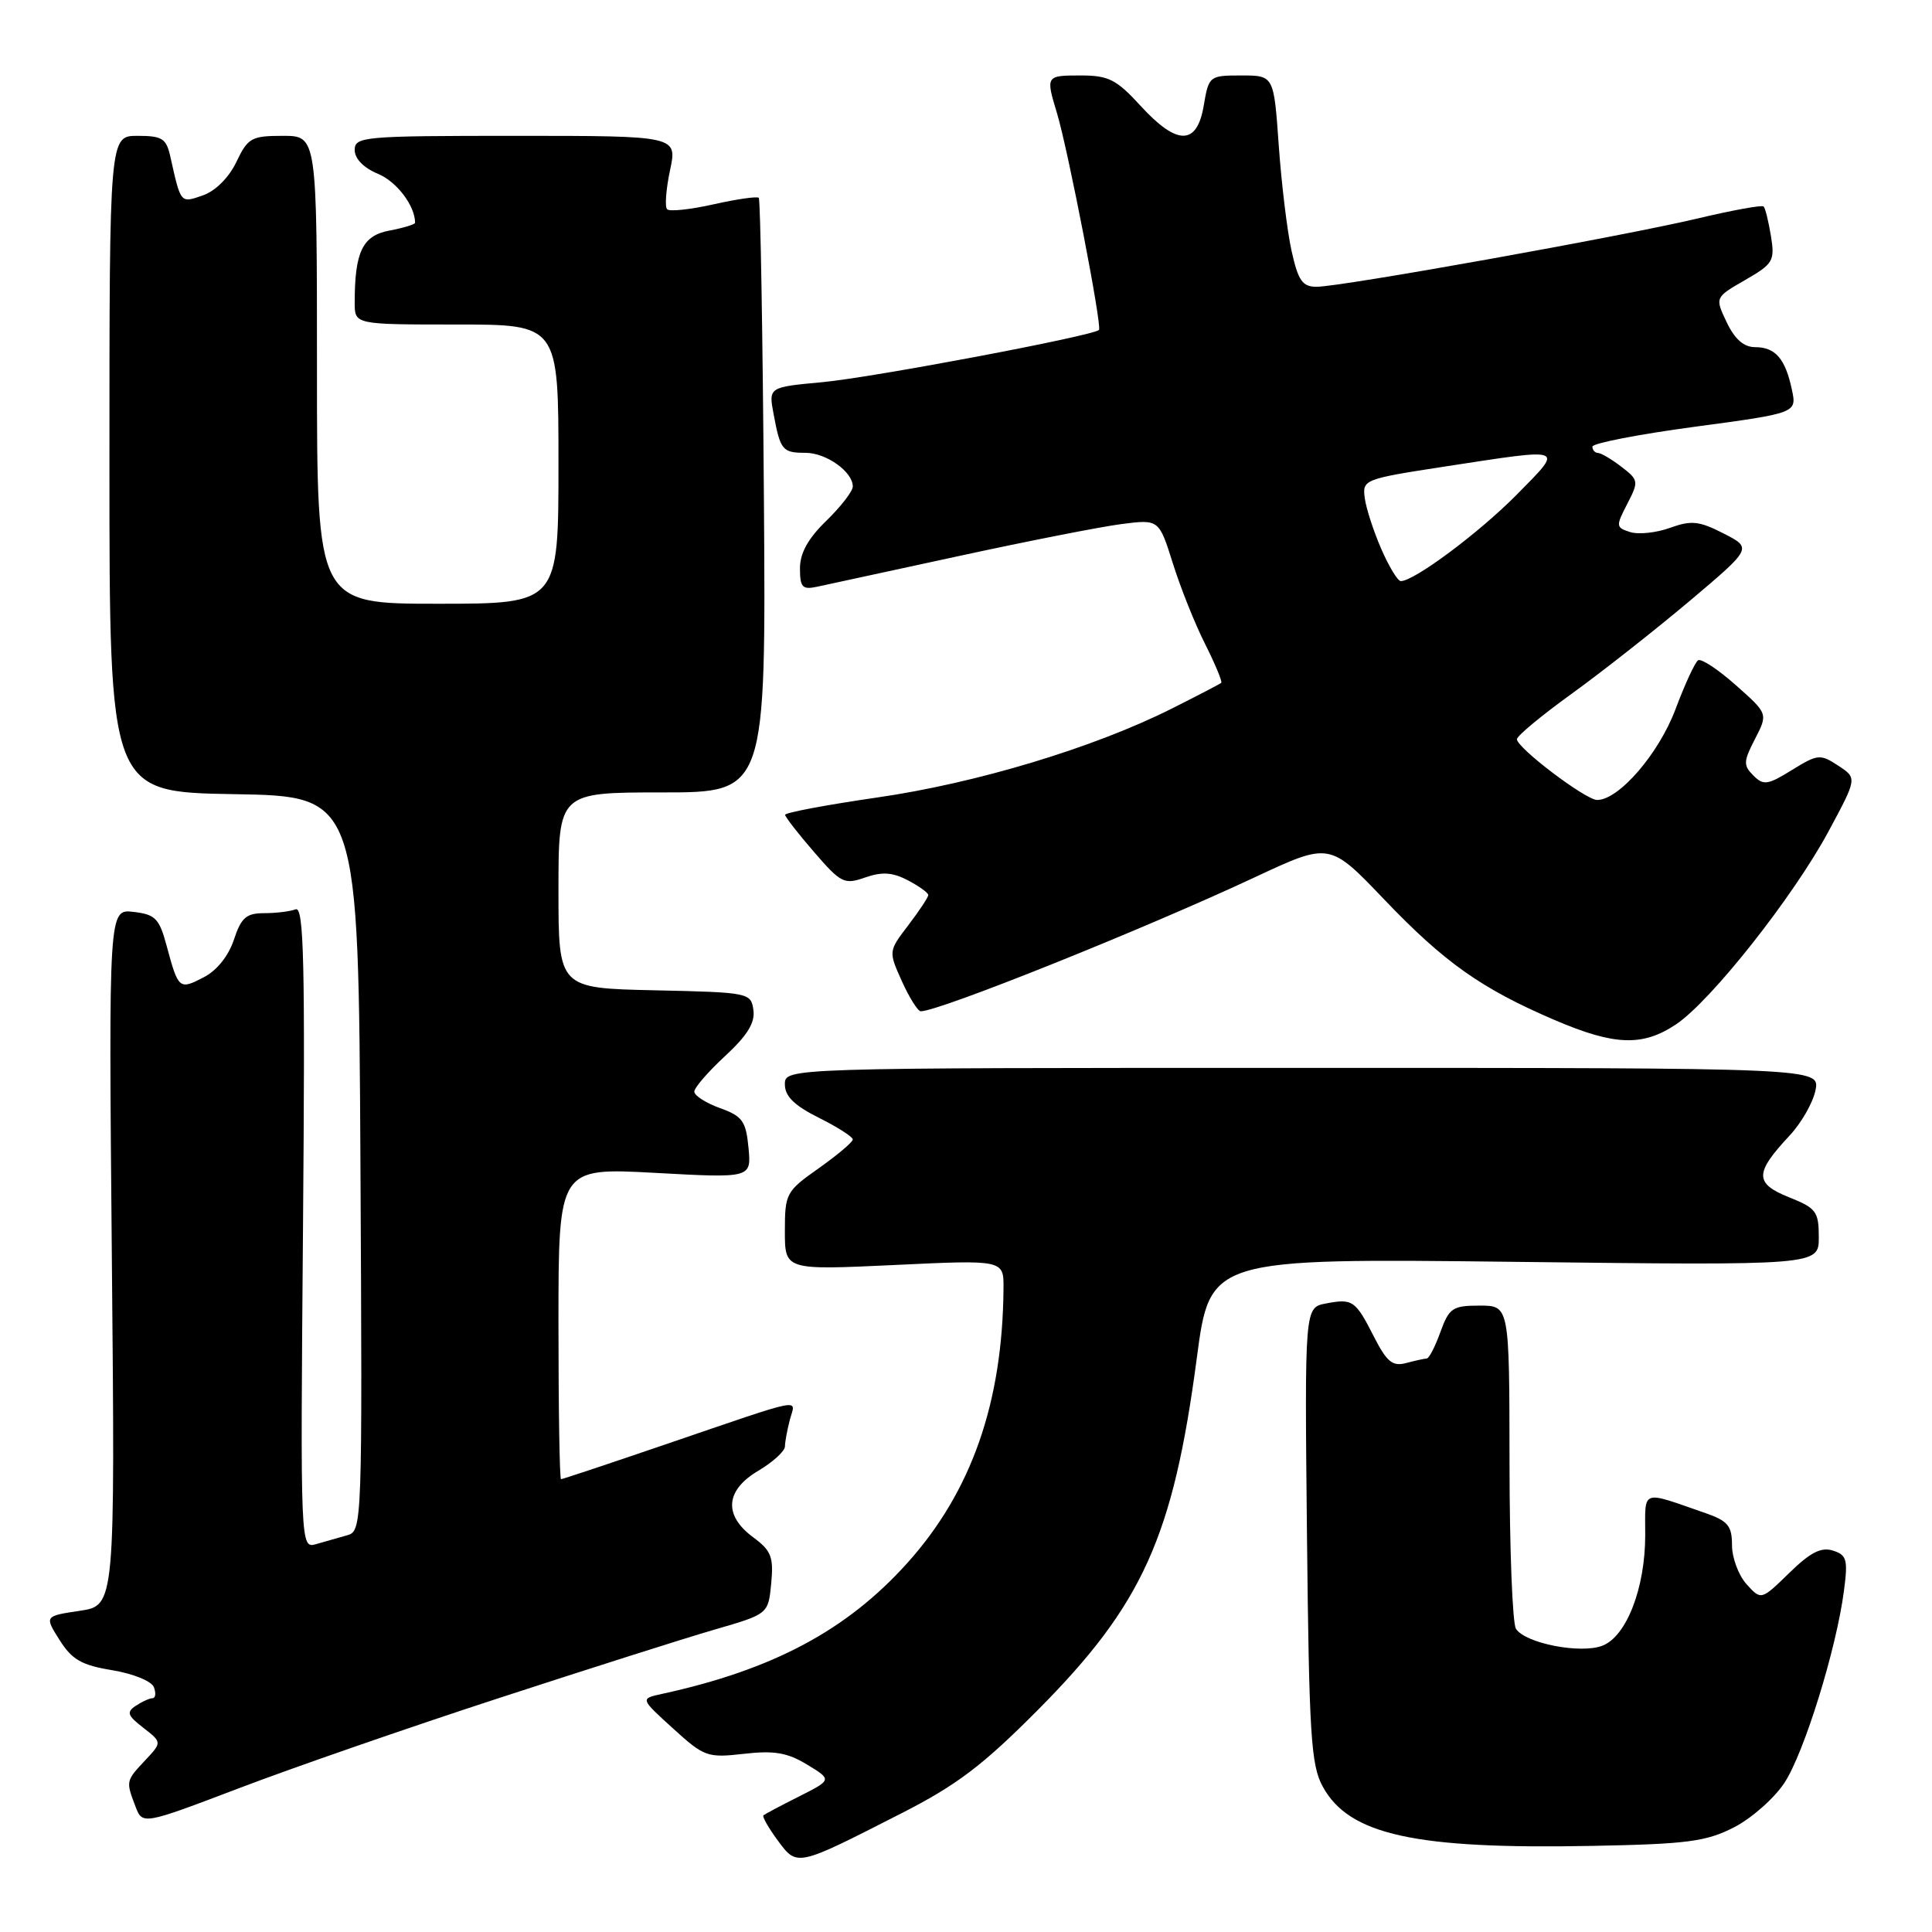 <?xml version="1.0" encoding="UTF-8" standalone="no"?>
<!DOCTYPE svg PUBLIC "-//W3C//DTD SVG 1.1//EN" "http://www.w3.org/Graphics/SVG/1.1/DTD/svg11.dtd" >
<svg xmlns="http://www.w3.org/2000/svg" xmlns:xlink="http://www.w3.org/1999/xlink" version="1.1" viewBox="0 0 256 256">
 <g >
 <path fill="currentColor"
d=" M 119.41 240.29 C 126.79 236.53 130.20 233.94 137.52 226.58 C 151.40 212.61 155.45 203.66 158.58 179.97 C 160.33 166.73 160.33 166.73 200.66 167.20 C 241.00 167.68 241.00 167.68 241.00 163.95 C 241.00 160.53 240.66 160.08 237.02 158.63 C 232.47 156.80 232.49 155.43 237.13 150.47 C 238.68 148.81 240.23 146.11 240.56 144.47 C 241.15 141.50 241.15 141.50 172.57 141.50 C 104.00 141.50 104.00 141.50 104.00 143.68 C 104.00 145.26 105.23 146.47 108.50 148.11 C 110.97 149.34 113.00 150.64 113.00 150.98 C 113.00 151.33 110.97 153.04 108.50 154.79 C 104.16 157.85 104.00 158.14 104.00 163.13 C 104.00 168.30 104.00 168.30 118.50 167.62 C 133.00 166.93 133.00 166.93 132.97 170.72 C 132.85 185.87 128.73 197.64 120.23 207.10 C 112.21 216.03 102.39 221.26 87.67 224.46 C 84.83 225.08 84.83 225.08 89.17 229.02 C 93.31 232.79 93.73 232.94 98.57 232.39 C 102.59 231.93 104.33 232.23 106.95 233.82 C 110.25 235.83 110.25 235.83 105.88 238.04 C 103.47 239.25 101.35 240.38 101.16 240.54 C 100.98 240.71 101.82 242.19 103.04 243.85 C 105.65 247.37 105.47 247.40 119.41 240.29 Z  M 229.75 242.14 C 232.09 240.94 235.10 238.28 236.45 236.23 C 239.07 232.23 243.33 218.49 244.33 210.81 C 244.88 206.65 244.71 206.04 242.87 205.46 C 241.31 204.96 239.86 205.71 237.08 208.43 C 233.36 212.05 233.36 212.05 231.43 209.92 C 230.37 208.74 229.50 206.42 229.50 204.75 C 229.50 202.19 228.96 201.53 226.00 200.50 C 217.33 197.49 218.00 197.24 218.00 203.41 C 218.00 210.44 215.51 216.86 212.31 218.07 C 209.41 219.18 202.08 217.74 200.87 215.82 C 200.41 215.10 200.02 205.16 200.02 193.75 C 200.00 173.00 200.00 173.00 196.06 173.00 C 192.48 173.00 192.02 173.31 190.86 176.50 C 190.17 178.43 189.35 180.01 189.05 180.01 C 188.75 180.02 187.52 180.29 186.32 180.61 C 184.53 181.09 183.77 180.47 182.08 177.17 C 179.60 172.29 179.24 172.04 175.68 172.72 C 172.87 173.26 172.87 173.26 173.18 203.38 C 173.46 229.91 173.71 233.89 175.27 236.73 C 178.76 243.13 187.50 245.05 211.00 244.59 C 223.58 244.35 226.06 244.02 229.75 242.14 Z  M 66.00 225.04 C 77.83 221.18 90.72 217.08 94.65 215.94 C 101.80 213.87 101.80 213.87 102.19 209.81 C 102.52 206.30 102.20 205.47 99.79 203.69 C 95.84 200.77 96.11 197.46 100.50 194.87 C 102.42 193.73 104.01 192.28 104.01 191.65 C 104.02 191.02 104.32 189.42 104.67 188.09 C 105.42 185.28 107.02 184.96 88.09 191.42 C 80.72 193.94 74.53 196.00 74.34 196.00 C 74.15 196.00 74.00 186.71 74.00 175.36 C 74.00 154.72 74.00 154.72 86.78 155.41 C 99.56 156.11 99.56 156.11 99.18 152.08 C 98.84 148.55 98.38 147.90 95.40 146.83 C 93.53 146.15 92.00 145.17 92.00 144.65 C 92.00 144.12 93.84 142.00 96.08 139.93 C 99.03 137.20 100.07 135.51 99.83 133.83 C 99.51 131.55 99.25 131.49 86.75 131.22 C 74.00 130.94 74.00 130.94 74.00 117.97 C 74.00 105.00 74.00 105.00 87.75 105.00 C 101.50 105.00 101.50 105.00 101.22 65.80 C 101.06 44.24 100.76 26.42 100.54 26.21 C 100.33 26.00 97.64 26.38 94.57 27.07 C 91.50 27.76 88.72 28.06 88.40 27.73 C 88.07 27.41 88.25 25.08 88.78 22.57 C 89.76 18.00 89.76 18.00 68.38 18.00 C 48.13 18.00 47.00 18.10 47.00 19.88 C 47.00 21.03 48.19 22.25 50.08 23.03 C 52.57 24.06 55.00 27.27 55.00 29.52 C 55.00 29.73 53.47 30.20 51.61 30.55 C 48.03 31.22 47.00 33.36 47.00 40.12 C 47.00 43.00 47.00 43.00 60.50 43.00 C 74.00 43.00 74.00 43.00 74.00 61.50 C 74.00 80.00 74.00 80.00 58.00 80.00 C 42.00 80.00 42.00 80.00 42.00 49.00 C 42.00 18.00 42.00 18.00 37.48 18.00 C 33.32 18.00 32.84 18.27 31.32 21.46 C 30.33 23.53 28.55 25.31 26.88 25.89 C 23.89 26.93 23.97 27.02 22.57 20.75 C 22.04 18.35 21.49 18.00 18.23 18.00 C 14.50 18.00 14.50 18.00 14.50 61.48 C 14.50 104.95 14.50 104.95 31.00 105.23 C 47.50 105.50 47.50 105.50 47.76 154.18 C 48.02 202.19 47.99 202.87 46.01 203.43 C 44.90 203.74 43.06 204.27 41.90 204.60 C 39.80 205.20 39.80 205.20 40.15 162.59 C 40.44 127.41 40.27 120.07 39.17 120.49 C 38.44 120.77 36.56 121.00 35.00 121.00 C 32.63 121.00 31.96 121.59 30.99 124.52 C 30.28 126.67 28.73 128.61 26.97 129.51 C 23.75 131.18 23.63 131.08 22.09 125.36 C 21.11 121.70 20.59 121.17 17.69 120.83 C 14.40 120.45 14.40 120.45 14.82 166.59 C 15.25 212.74 15.25 212.74 10.57 213.44 C 5.89 214.14 5.89 214.14 7.90 217.32 C 9.54 219.92 10.82 220.65 14.87 221.31 C 17.64 221.77 20.08 222.76 20.39 223.56 C 20.69 224.35 20.61 225.01 20.22 225.02 C 19.82 225.02 18.82 225.48 18.00 226.02 C 16.73 226.86 16.88 227.31 18.99 228.94 C 21.47 230.87 21.47 230.87 19.24 233.25 C 16.68 235.97 16.67 236.01 17.94 239.34 C 18.88 241.81 18.88 241.81 31.69 236.94 C 38.74 234.25 54.17 228.90 66.00 225.04 Z  M 222.10 135.72 C 226.73 132.62 237.66 118.77 242.29 110.16 C 246.09 103.10 246.09 103.10 243.57 101.45 C 241.19 99.89 240.86 99.92 237.44 102.03 C 234.23 104.02 233.67 104.10 232.33 102.76 C 230.98 101.41 231.01 100.89 232.55 97.91 C 234.27 94.57 234.27 94.57 230.02 90.80 C 227.68 88.72 225.43 87.23 225.01 87.49 C 224.60 87.75 223.25 90.67 222.01 93.98 C 219.80 99.87 214.51 106.00 211.63 106.00 C 210.11 106.00 201.00 99.10 201.00 97.95 C 201.00 97.51 204.26 94.81 208.25 91.93 C 212.24 89.05 219.25 83.53 223.84 79.67 C 232.18 72.63 232.18 72.63 228.39 70.69 C 225.14 69.03 224.12 68.92 221.29 69.94 C 219.48 70.60 217.10 70.85 216.00 70.50 C 214.11 69.90 214.09 69.72 215.62 66.77 C 217.16 63.79 217.13 63.61 214.86 61.86 C 213.56 60.86 212.16 60.03 211.75 60.02 C 211.34 60.01 211.00 59.63 211.00 59.18 C 211.00 58.74 217.10 57.55 224.55 56.55 C 238.10 54.73 238.10 54.73 237.43 51.61 C 236.56 47.52 235.24 46.00 232.56 46.00 C 231.07 46.00 229.87 44.95 228.80 42.71 C 227.23 39.41 227.23 39.41 231.23 37.11 C 234.96 34.96 235.19 34.57 234.66 31.28 C 234.34 29.34 233.91 27.58 233.69 27.36 C 233.48 27.14 229.52 27.86 224.90 28.96 C 214.88 31.33 177.68 38.00 174.46 38.00 C 172.58 38.00 172.02 37.21 171.14 33.25 C 170.56 30.64 169.80 24.34 169.44 19.25 C 168.79 10.00 168.79 10.00 164.48 10.00 C 160.24 10.00 160.17 10.06 159.50 14.00 C 158.60 19.31 155.97 19.31 151.11 14.00 C 147.95 10.54 146.88 10.00 143.23 10.00 C 138.57 10.00 138.55 10.02 140.06 15.01 C 141.54 19.93 146.06 43.27 145.62 43.72 C 144.82 44.51 115.70 50.01 108.97 50.64 C 101.83 51.30 101.83 51.30 102.51 54.89 C 103.40 59.66 103.68 60.00 106.73 60.00 C 109.48 60.00 113.00 62.51 113.00 64.46 C 113.00 65.09 111.42 67.13 109.50 69.00 C 107.07 71.35 106.00 73.29 106.00 75.31 C 106.00 77.82 106.32 78.16 108.25 77.75 C 109.49 77.49 117.92 75.66 127.00 73.69 C 136.07 71.72 145.77 69.81 148.54 69.45 C 153.57 68.80 153.57 68.80 155.41 74.65 C 156.42 77.87 158.34 82.68 159.69 85.35 C 161.03 88.02 161.99 90.33 161.82 90.48 C 161.64 90.64 158.65 92.19 155.17 93.94 C 144.86 99.10 129.36 103.78 116.25 105.67 C 109.51 106.65 104.01 107.68 104.03 107.97 C 104.05 108.26 105.77 110.48 107.87 112.90 C 111.43 117.03 111.87 117.24 114.64 116.27 C 116.89 115.49 118.27 115.58 120.31 116.65 C 121.79 117.43 123.00 118.30 123.00 118.60 C 123.00 118.89 121.81 120.69 120.36 122.59 C 117.72 126.05 117.72 126.05 119.51 130.03 C 120.50 132.21 121.62 134.00 122.01 134.00 C 124.45 134.00 151.60 123.11 166.34 116.21 C 176.18 111.61 176.18 111.61 183.42 119.19 C 191.41 127.55 196.28 130.99 206.00 135.16 C 213.94 138.56 217.67 138.69 222.10 135.72 Z  M 183.03 72.75 C 182.01 70.41 181.02 67.38 180.84 66.00 C 180.51 63.55 180.71 63.47 191.50 61.81 C 207.66 59.34 207.24 59.17 200.97 65.55 C 196.00 70.58 187.40 77.00 185.61 77.00 C 185.21 77.00 184.05 75.09 183.03 72.75 Z "/>
</g>
</svg>